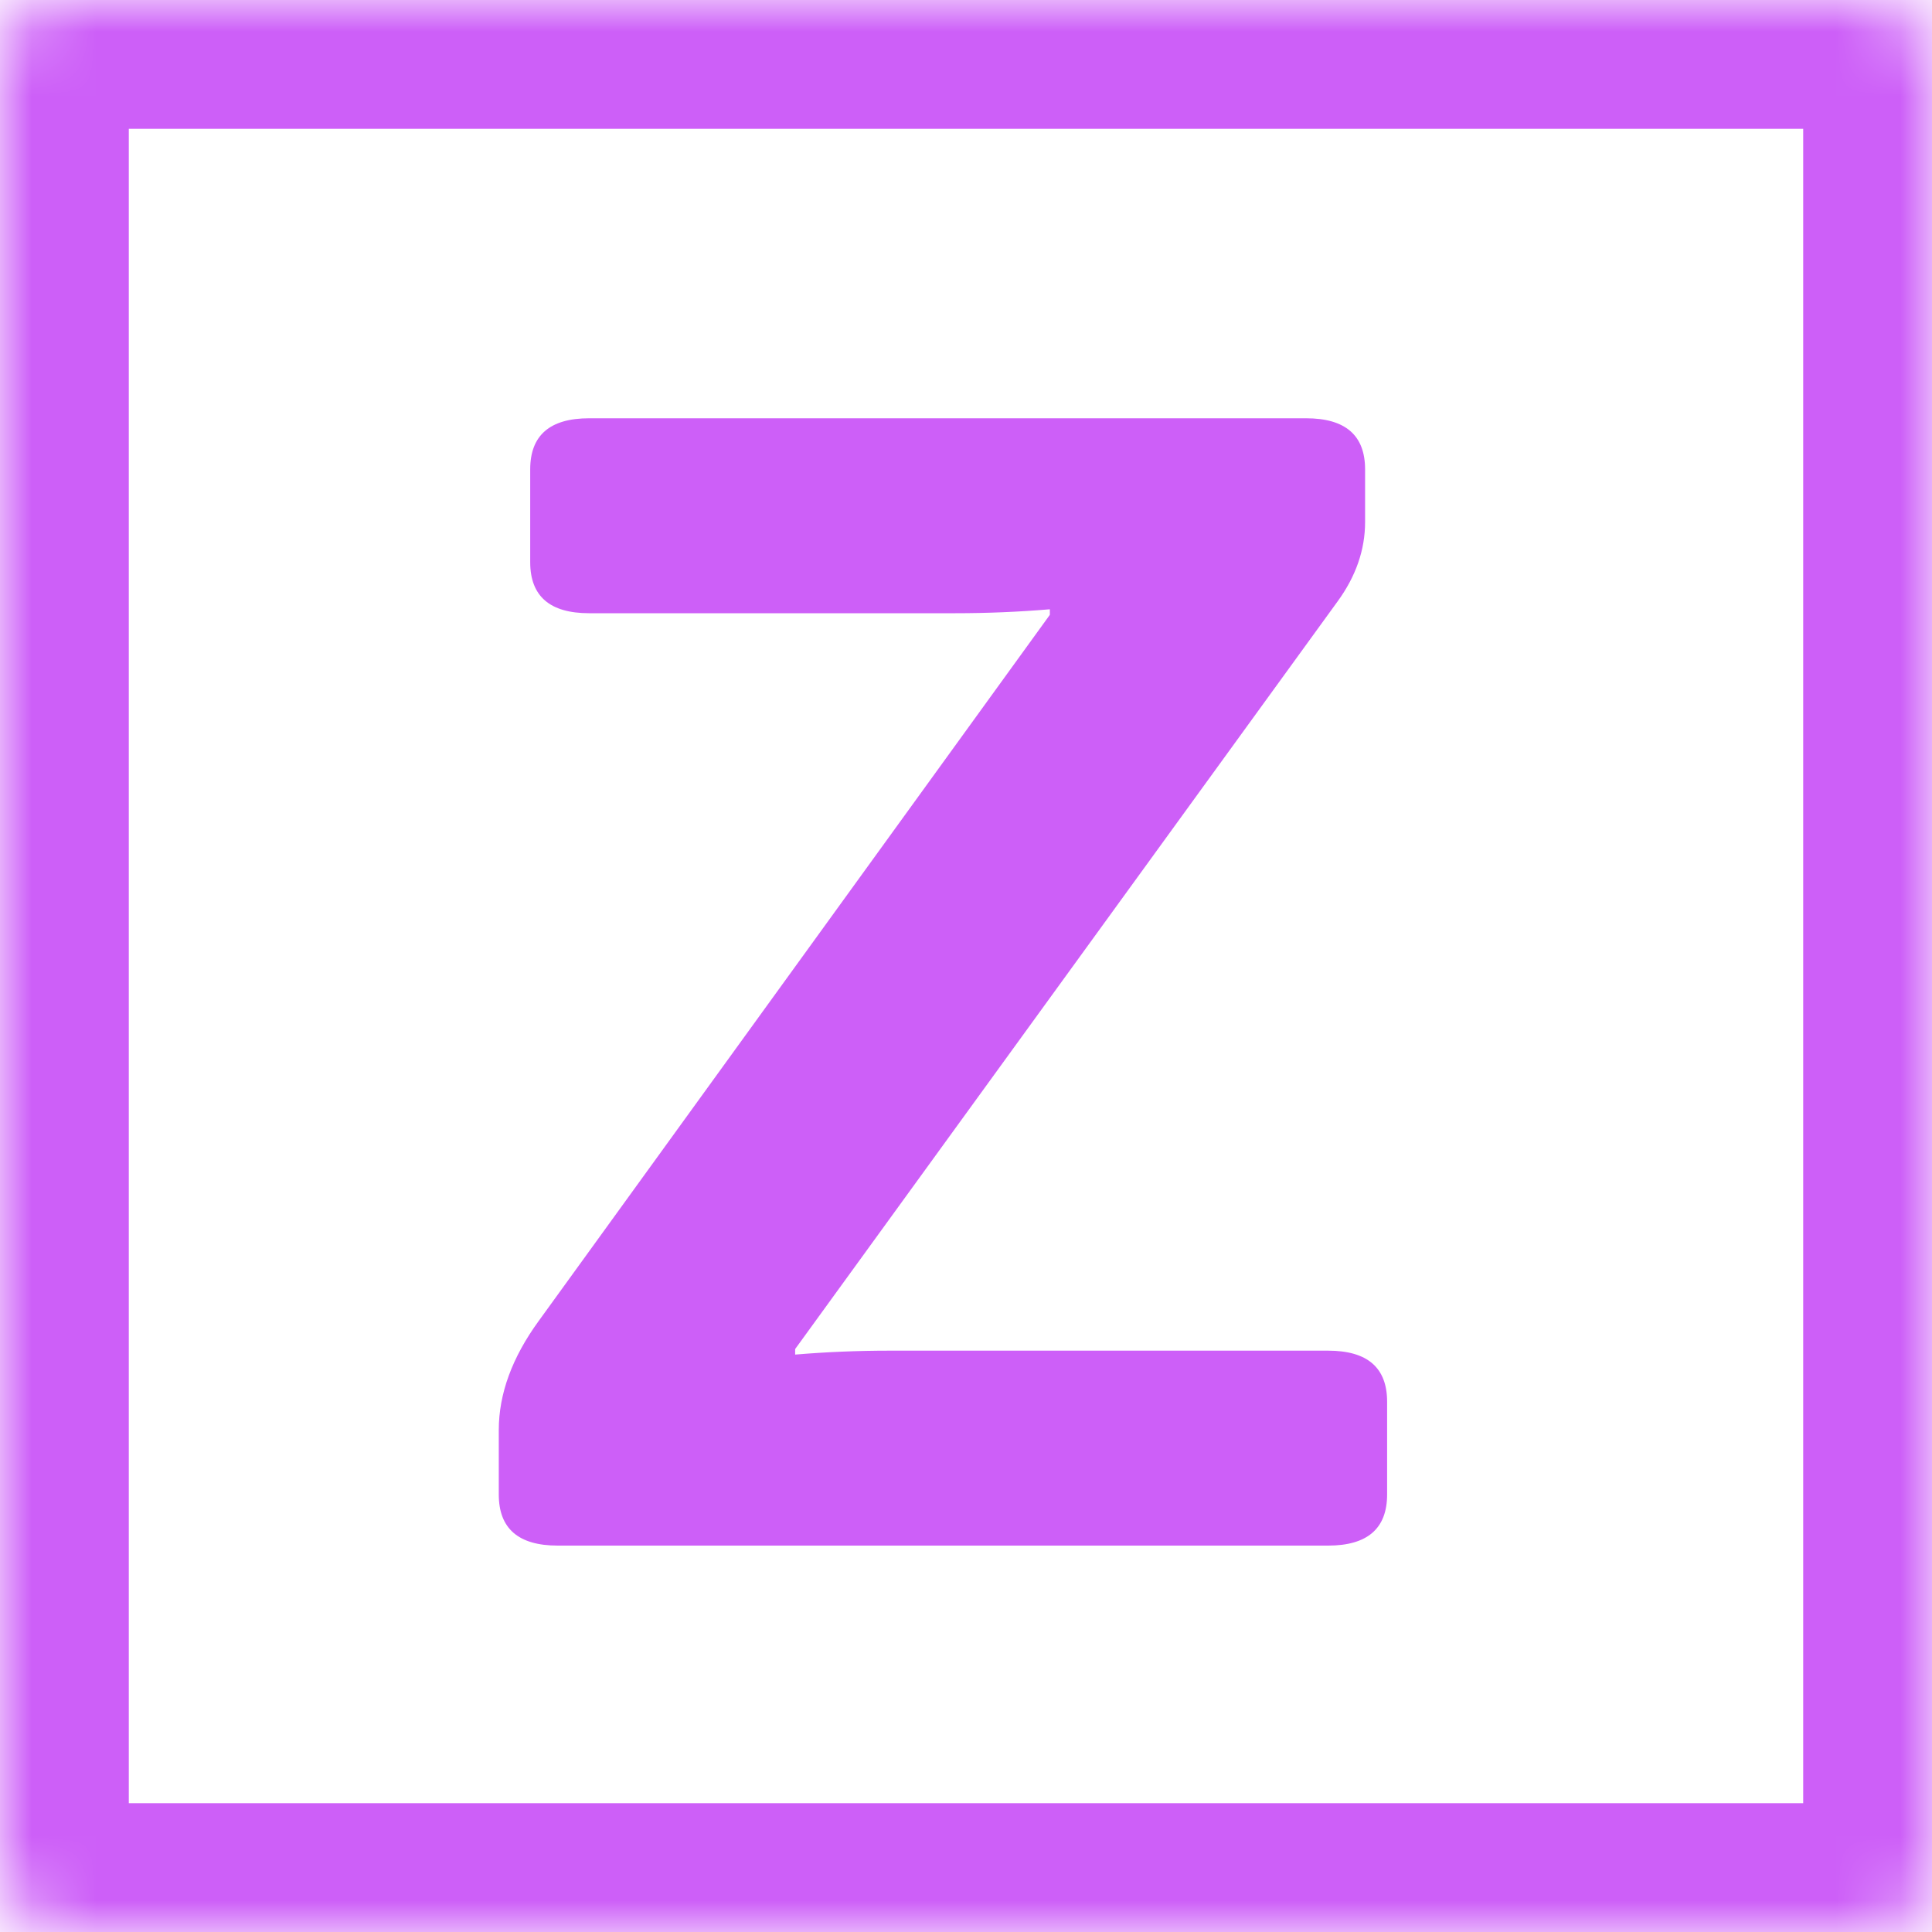 <svg width="30" height="30" viewBox="0 0 30 30" fill="none" xmlns="http://www.w3.org/2000/svg">
<mask id="path-1-inside-1_1_5" fill="white">
<rect width="30" height="30" rx="1"/>
</mask>
<rect width="30" height="30" rx="1" stroke="#CD5FF8" stroke-width="4" mask="url(#path-1-inside-1_1_5)"/>
<path d="M8.66 24C8.05 24 7.745 23.735 7.745 23.206V22.206C7.745 21.644 7.952 21.078 8.367 20.509L16.302 9.547V9.461C15.813 9.502 15.325 9.522 14.837 9.522H9.148C8.538 9.522 8.233 9.258 8.233 8.729V7.289C8.233 6.76 8.538 6.495 9.148 6.495H20.281C20.892 6.495 21.197 6.76 21.197 7.289V8.106C21.197 8.538 21.054 8.949 20.77 9.339L12.347 20.948V21.034C12.835 20.993 13.323 20.973 13.812 20.973H20.623C21.233 20.973 21.539 21.237 21.539 21.766V23.206C21.539 23.735 21.233 24 20.623 24H8.66Z" fill="#CD5FF8"/>
</svg>
